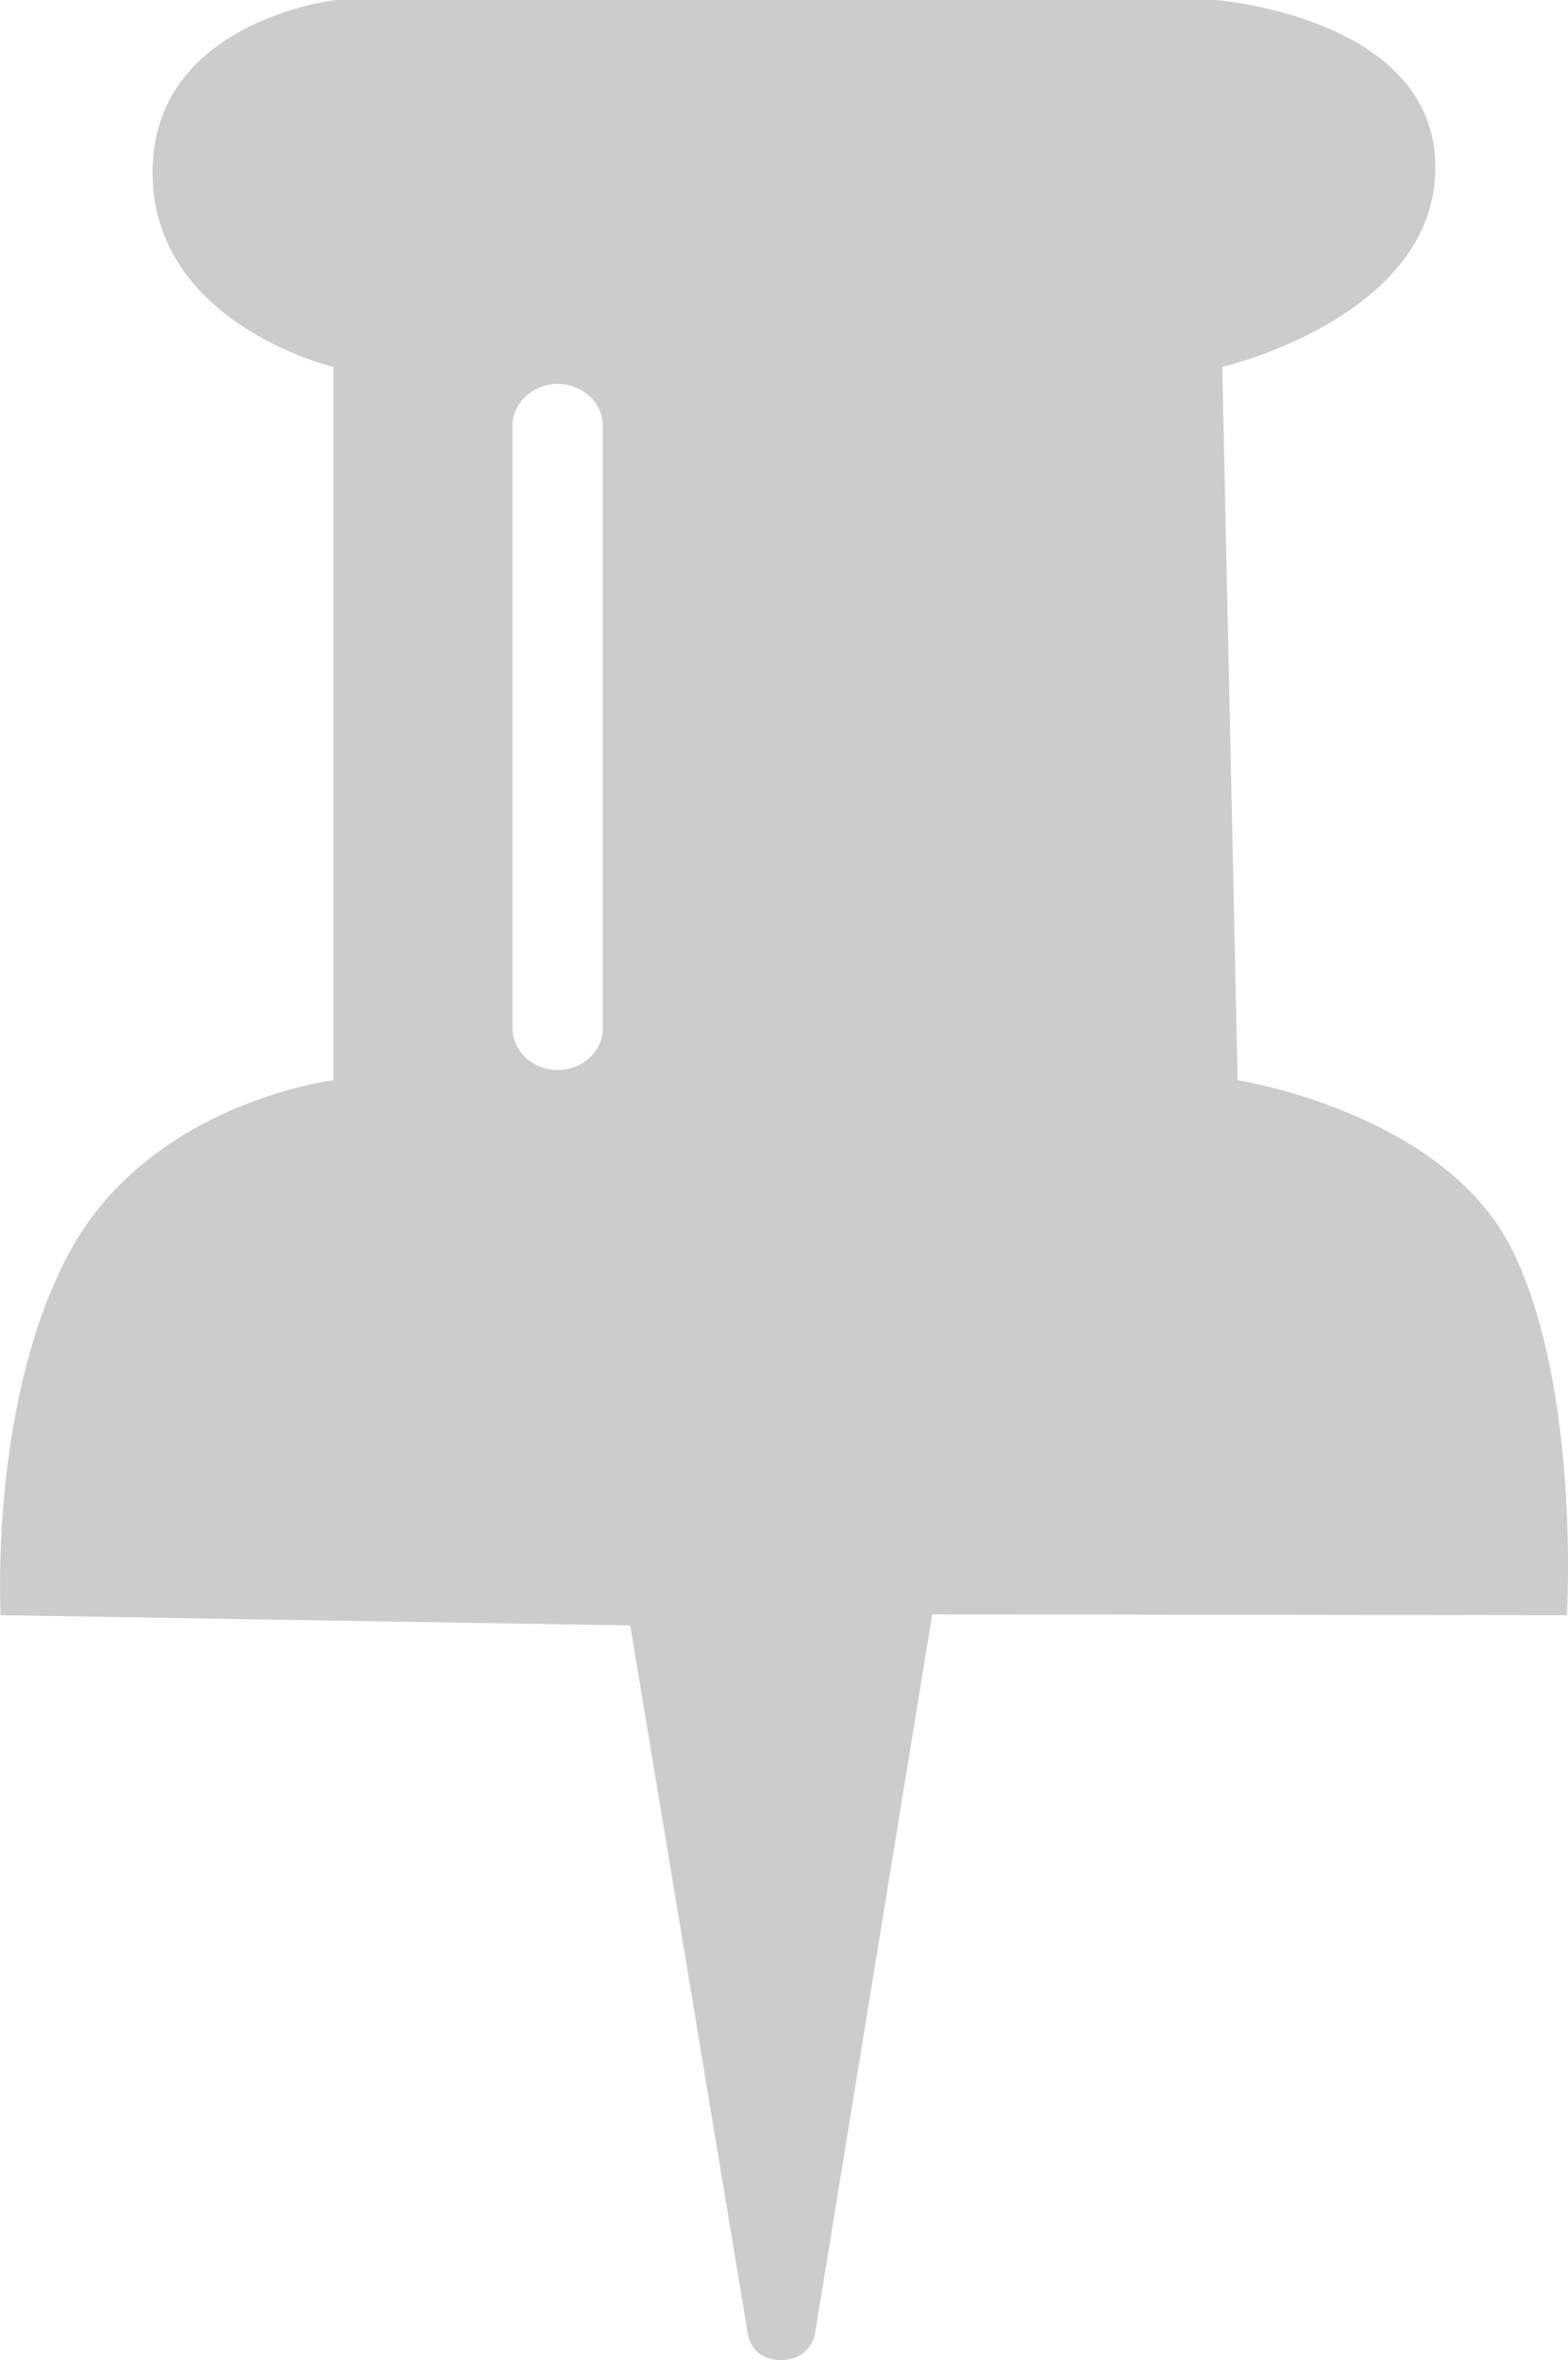<svg id="Pin" xmlns="http://www.w3.org/2000/svg" viewBox="0 0 340.23 512"><defs><style>.cls-1{fill:#ccc;}</style></defs><title>NRD-00001_02013_ICO_Pin cccccc_001</title><path id="cccccc" class="cls-1" d="M159.13,0h191s47.57,3.7,47.57,36.28S351.46,79.6,351.46,79.6l3.33,154.74s45.17,7,59.79,37.21,11.66,78.85,11.66,78.85l-137.72-.18L263.06,506.45s-1,5.55-7.39,5.55-7.13-5.55-7.13-5.55L223,352.62,86.39,350.4s-2.59-46.46,15-78.85,57.2-37.21,57.2-37.21V79.6s-39.24-9.26-39.24-42.21S159.13,0,159.13,0Zm57.94,223.05V92.37c0-5-4.41-9.07-9.81-9.07h0c-5.39,0-9.81,4.08-9.81,9.07V223.05c0,5,4.42,9.07,9.81,9.07h0C212.66,232.12,217.07,228,217.07,223.05Z" transform="translate(-86.25)"/></svg>